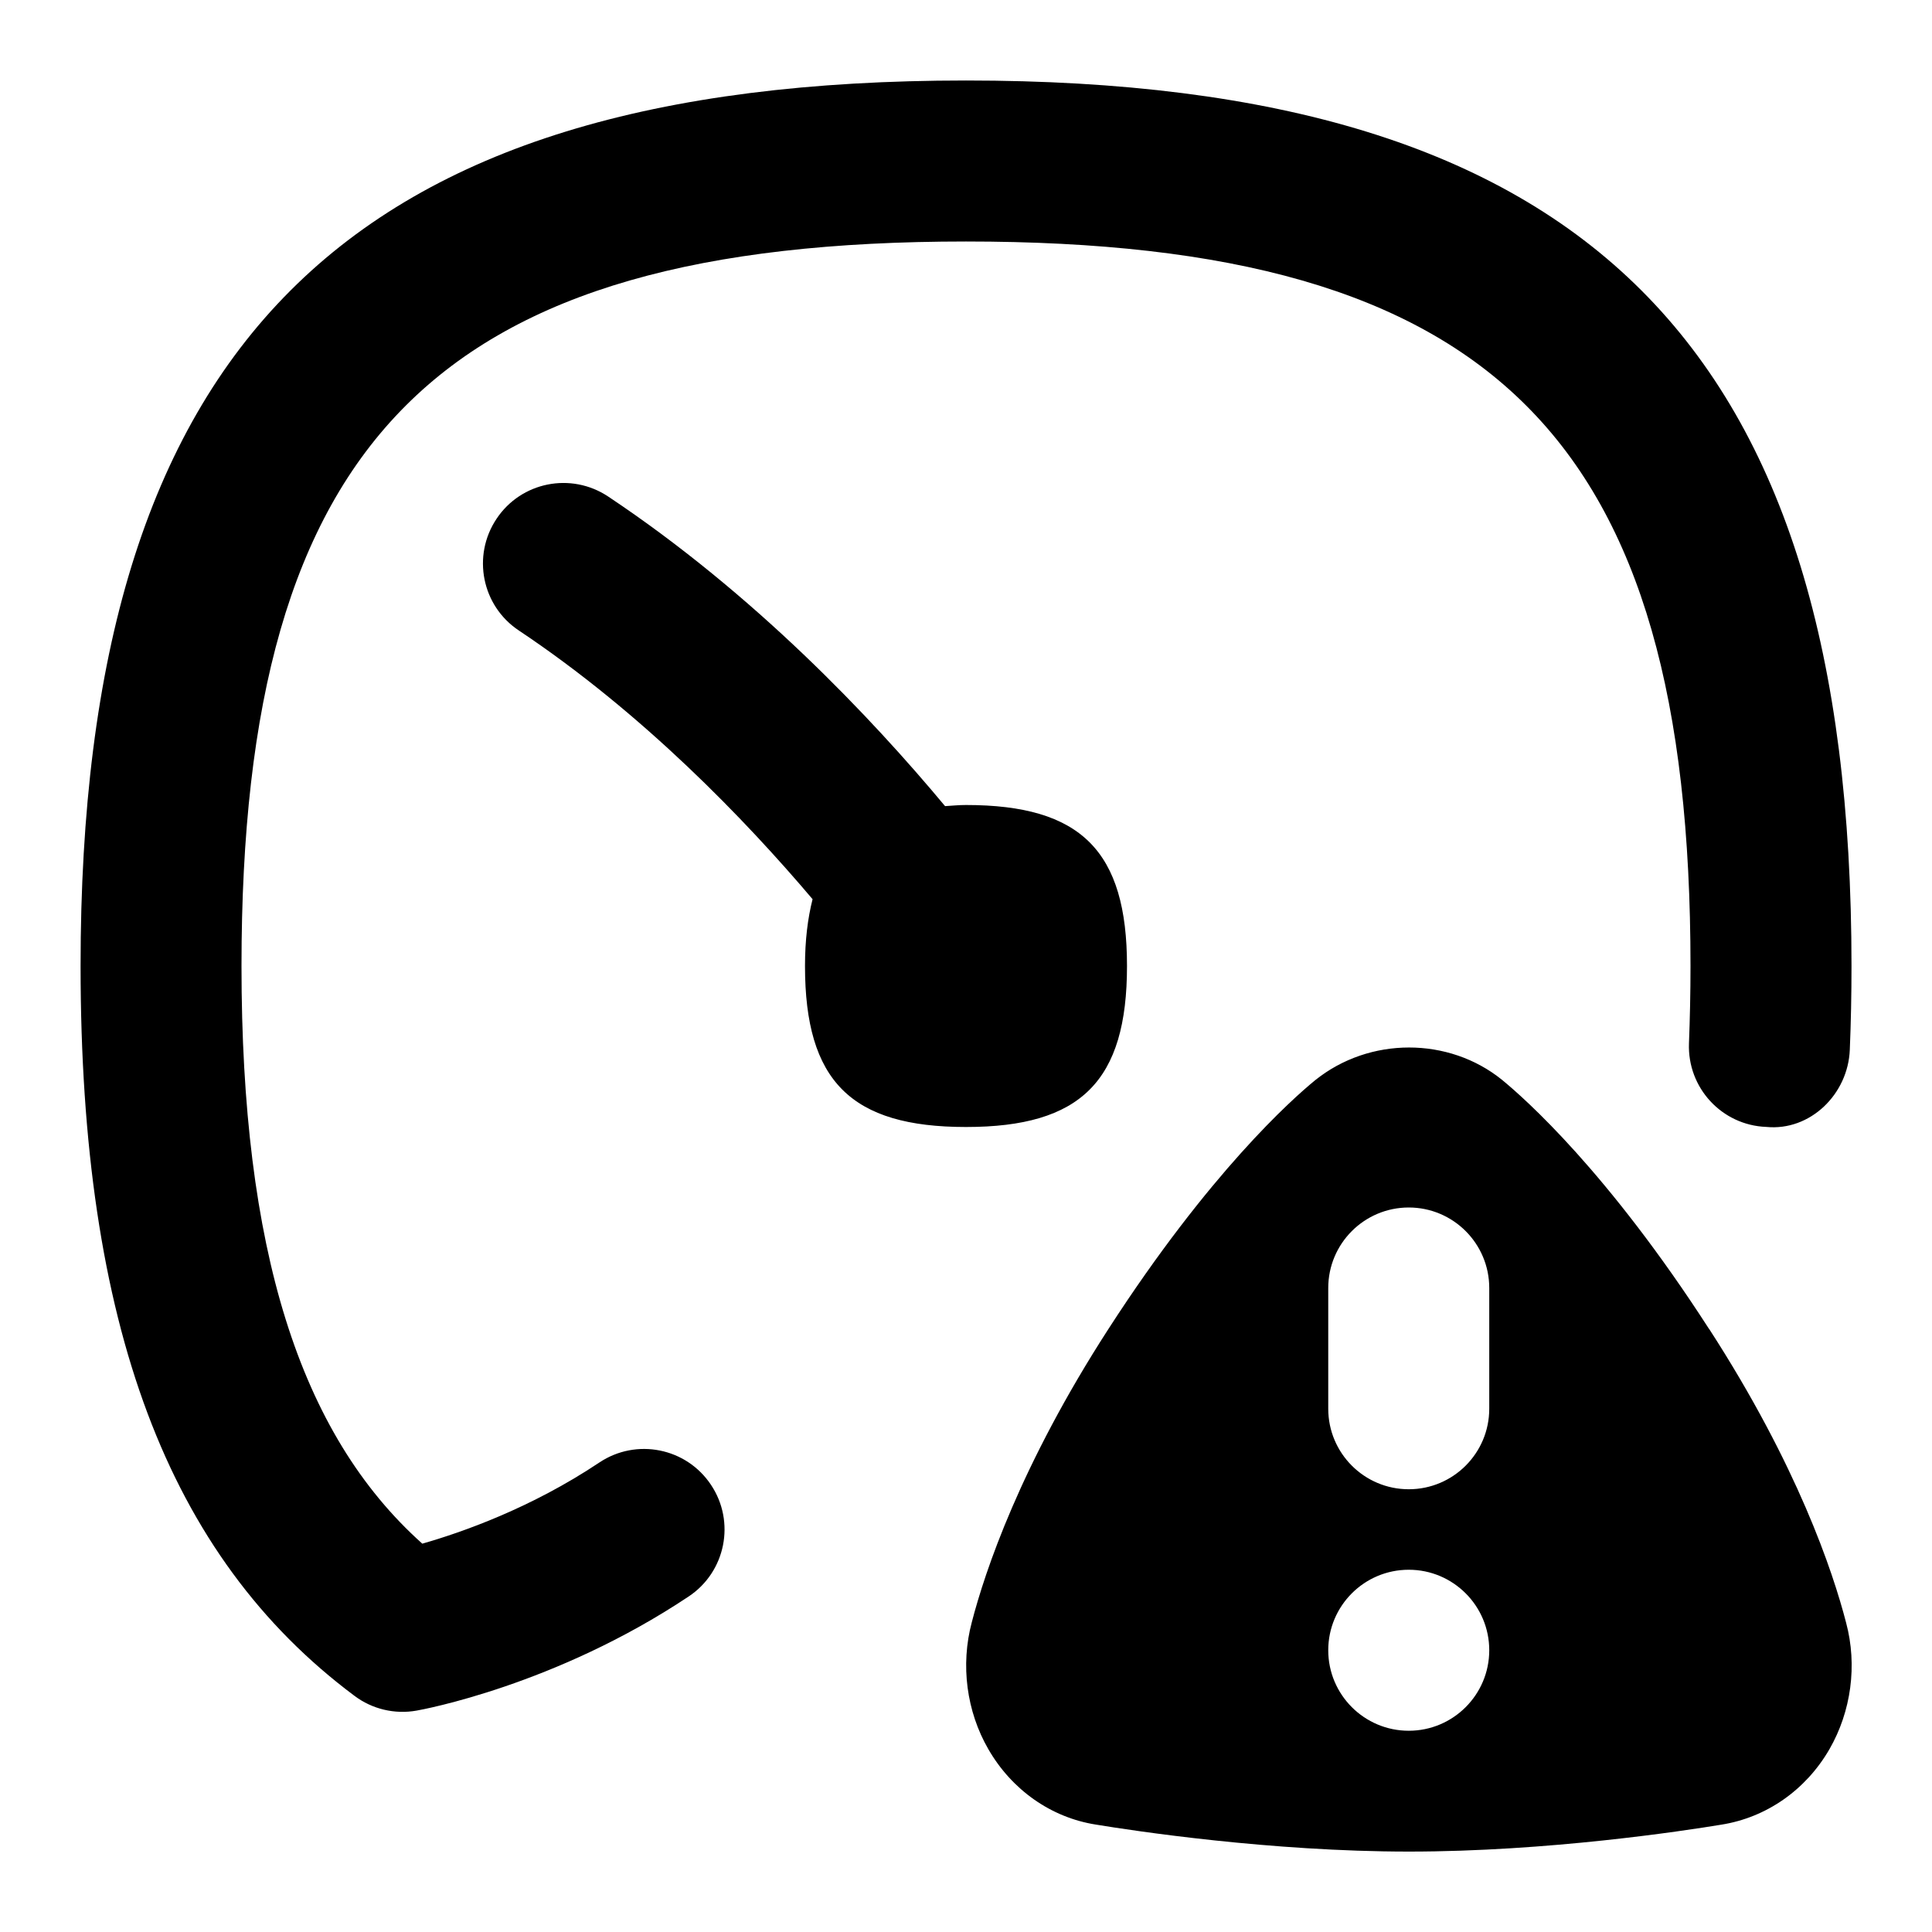 <svg id="Layer_1" viewBox="0 0 24 24" xmlns="http://www.w3.org/2000/svg" data-name="Layer 1"><path d="m21.23 16.508c-1.258-1.951-2.287-2.861-2.574-3.096-.659-.531-1.643-.537-2.32.008-.285.233-1.312 1.146-2.566 3.088-1.096 1.696-1.535 3.015-1.698 3.644-.142.533-.065 1.108.205 1.576.292.507.779.849 1.332.937.479.079 2.177.336 3.893.336 1.727 0 3.412-.257 3.879-.334.56-.088 1.05-.429 1.344-.936.272-.471.349-1.046.208-1.573-.164-.635-.604-1.954-1.701-3.649zm-3.73 4.992c-.552 0-1-.448-1-1s.448-1 1-1 1 .448 1 1-.448 1-1 1zm1-4c0 .552-.448 1-1 1s-1-.448-1-1v-1.5c0-.552.448-1 1-1s1 .448 1 1zm-9.668.945c.307.459.183 1.081-.277 1.387-1.655 1.104-3.311 1.406-3.381 1.418-.27.048-.551-.018-.771-.184-2.321-1.732-3.402-4.613-3.402-9.066-.001-7.71 3.289-11 10.999-11s11 3.29 11 11c0 .357-.007.703-.021 1.039-.021.553-.492 1.014-1.038.96-.552-.021-.981-.486-.96-1.038.012-.311.019-.631.019-.961 0-6.561-2.439-9-9-9s-9 2.439-9 9c0 3.51.716 5.808 2.246 7.176.493-.141 1.352-.442 2.199-1.008.46-.307 1.081-.183 1.387.277zm3.168-4.445c-1.429 0-2-.571-2-2 0-.321.034-.592.094-.83-.835-.986-2.108-2.31-3.649-3.338-.46-.306-.584-.927-.277-1.387.305-.459.925-.584 1.387-.277 1.814 1.209 3.266 2.743 4.185 3.846.086-.005.167-.014.26-.014 1.429 0 2 .571 2 2s-.571 2-2 2z"/></svg>